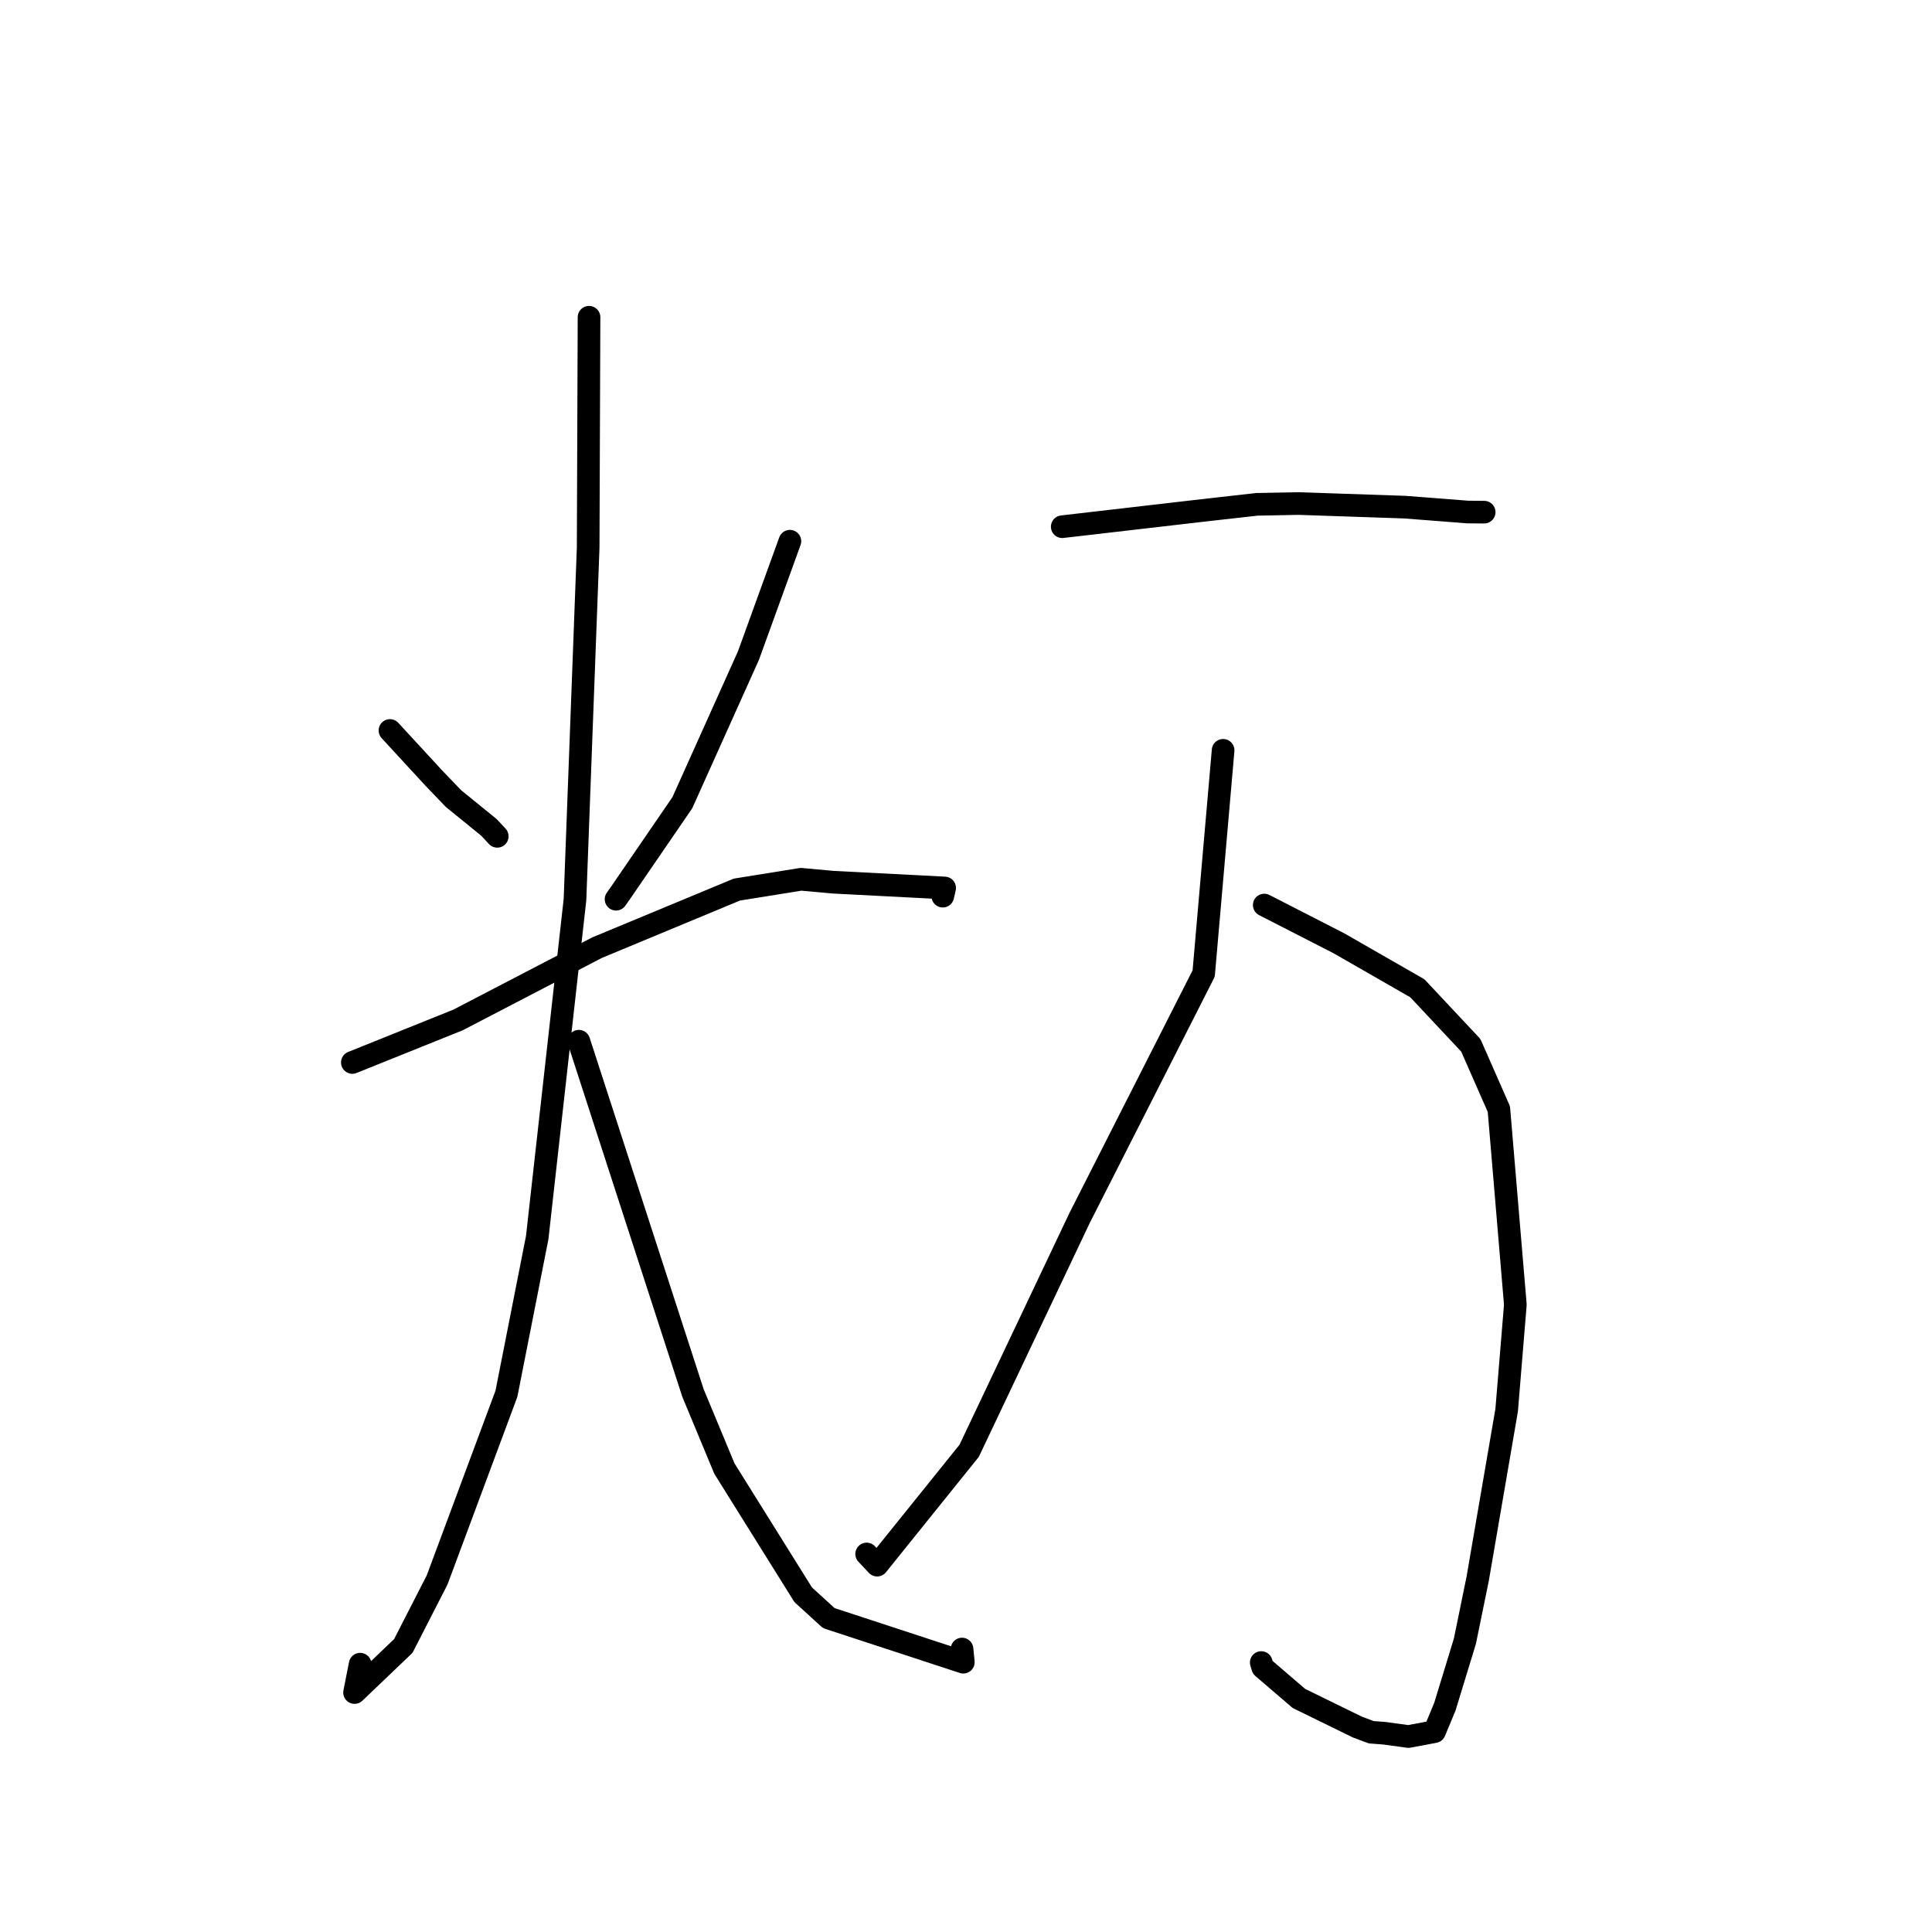 <?xml version="1.0" standalone="no"?>
    <svg width="256" height="256" xmlns="http://www.w3.org/2000/svg" version="1.1">
    <polyline stroke="black" stroke-width="3" stroke-linecap="round" fill="transparent" stroke-linejoin="round" points="51.671 96.792 54.549 99.916 57.427 103.041 60.091 105.818 64.802 109.646 65.691 110.604 65.888 110.816 " />
        <polyline stroke="black" stroke-width="3" stroke-linecap="round" fill="transparent" stroke-linejoin="round" points="104.666 71.712 101.92 79.288 99.175 86.865 90.411 106.367 82.41 118.04 81.63 119.152 " />
        <polyline stroke="black" stroke-width="3" stroke-linecap="round" fill="transparent" stroke-linejoin="round" points="46.688 140.784 53.698 137.963 60.709 135.142 79.122 125.566 97.64 117.874 106.136 116.509 110.383 116.896 125.173 117.661 124.923 118.745 " />
        <polyline stroke="black" stroke-width="3" stroke-linecap="round" fill="transparent" stroke-linejoin="round" points="78.049 42.037 77.992 57.29 77.935 72.543 76.187 119.214 71.183 163.989 67.104 184.679 57.919 209.356 53.441 218.099 46.979 224.27 47.723 220.514 " />
        <polyline stroke="black" stroke-width="3" stroke-linecap="round" fill="transparent" stroke-linejoin="round" points="76.702 137.966 84.263 161.272 91.824 184.579 95.988 194.595 106.424 211.311 109.817 214.407 127.645 220.25 127.473 218.507 " />
        <polyline stroke="black" stroke-width="3" stroke-linecap="round" fill="transparent" stroke-linejoin="round" points="140.753 69.791 150.492 68.664 160.232 67.536 166.546 66.827 172.095 66.722 186.153 67.2 194.481 67.846 196.455 67.863 196.645 67.864 196.661 67.864 " />
        <polyline stroke="black" stroke-width="3" stroke-linecap="round" fill="transparent" stroke-linejoin="round" points="167.52 119.923 172.467 122.457 177.414 124.991 187.814 130.958 194.892 138.51 198.608 146.963 200.791 172.878 199.64 186.853 195.799 209.199 194.108 217.46 191.455 226.141 190.079 229.453 186.63 230.098 183.423 229.663 181.689 229.53 179.862 228.845 172.116 225.056 167.318 220.939 167.123 220.296 " />
        <polyline stroke="black" stroke-width="3" stroke-linecap="round" fill="transparent" stroke-linejoin="round" points="162.069 99.421 160.781 114.208 159.494 128.995 143.048 161.395 128.42 192.238 116.226 207.39 114.837 205.91 " />
        </svg>